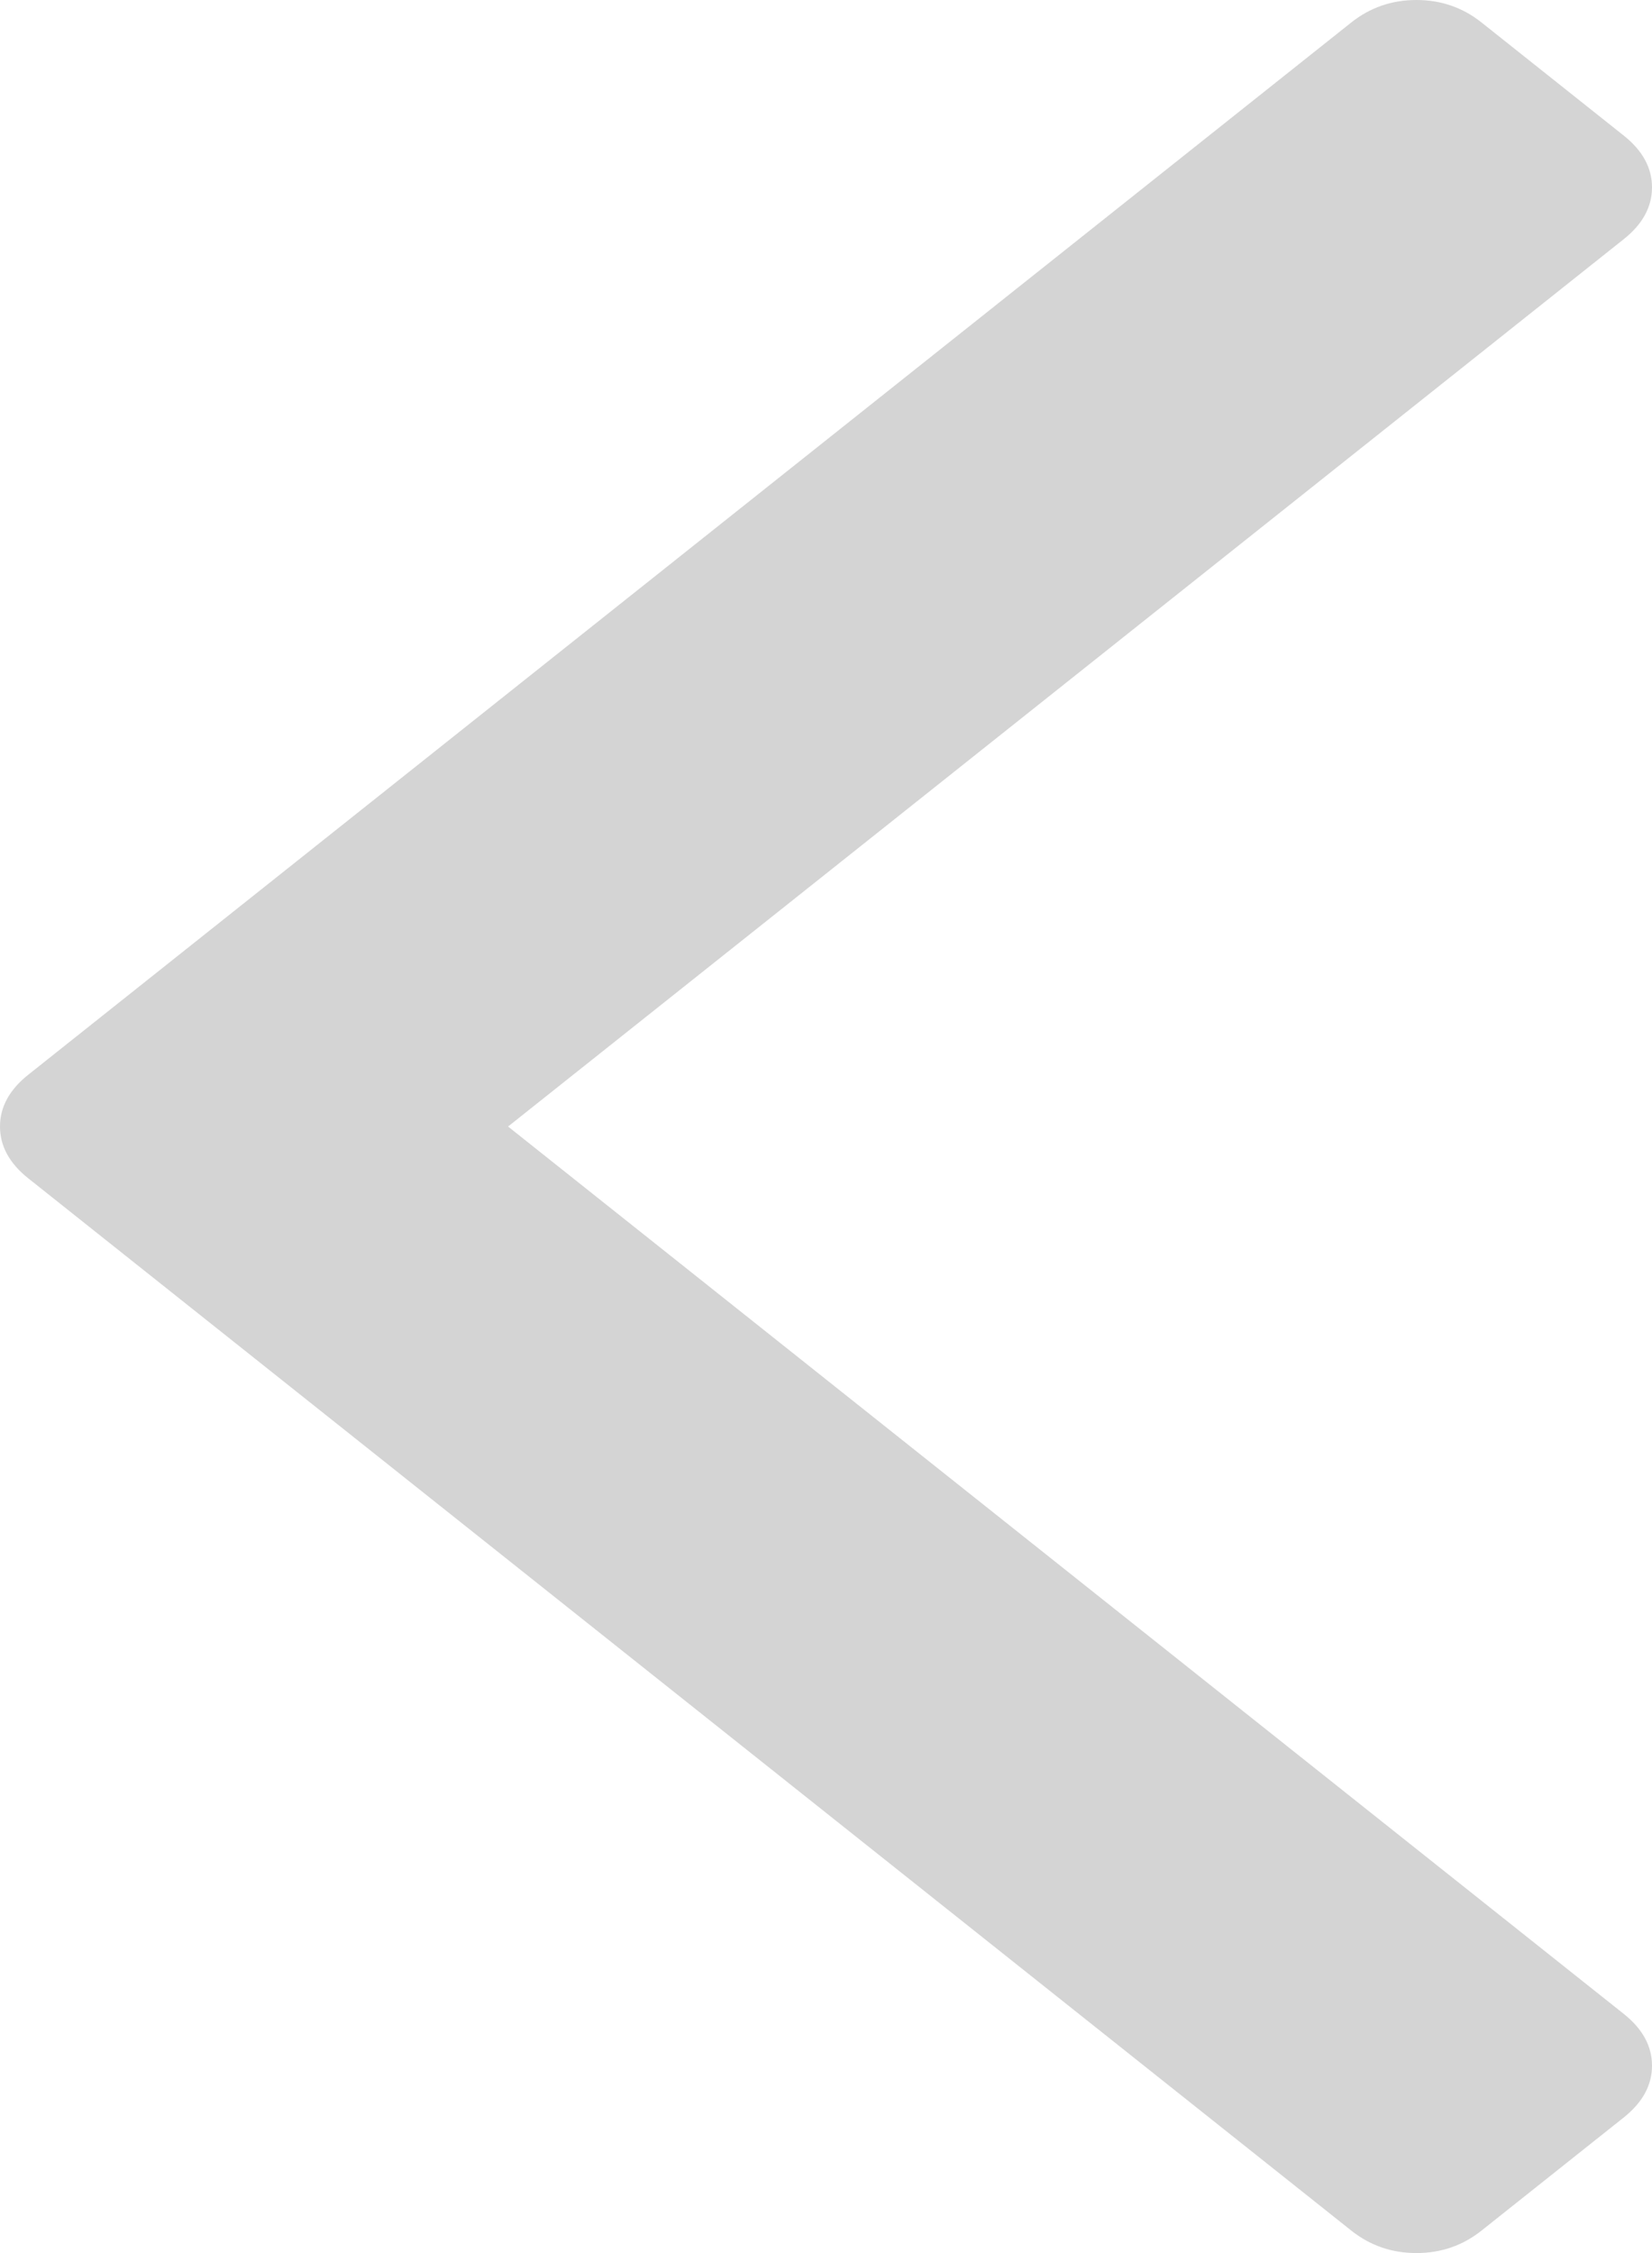 ﻿<?xml version="1.0" encoding="utf-8"?>
<svg version="1.1" xmlns:xlink="http://www.w3.org/1999/xlink" width="22px" height="30px" xmlns="http://www.w3.org/2000/svg">
  <g transform="matrix(1 0 0 1 -17 -43 )">
    <path d="M 21.622 1.804  C 21.874 2.004  22 2.234  22 2.495  C 22 2.756  21.874 2.986  21.622 3.186  L 11.778 11.015  L 6.766 15  L 21.622 26.814  C 21.874 27.014  22 27.244  22 27.505  C 22 27.766  21.874 27.996  21.622 28.196  L 19.732 29.699  C 19.48 29.9  19.19 30  18.863 30  C 18.535 30  18.245 29.9  17.993 29.699  L 0.378 15.691  C 0.126 15.491  0 15.261  0 15  C 0 14.739  0.126 14.509  0.378 14.309  L 17.993 0.301  C 18.245 0.1  18.535 0  18.863 0  C 19.19 0  19.48 0.1  19.732 0.301  L 21.622 1.804  Z " fill-rule="nonzero" fill="#d4d4d4" stroke="none" transform="matrix(1 0 0 1 17 43 )" />
  </g>
</svg>